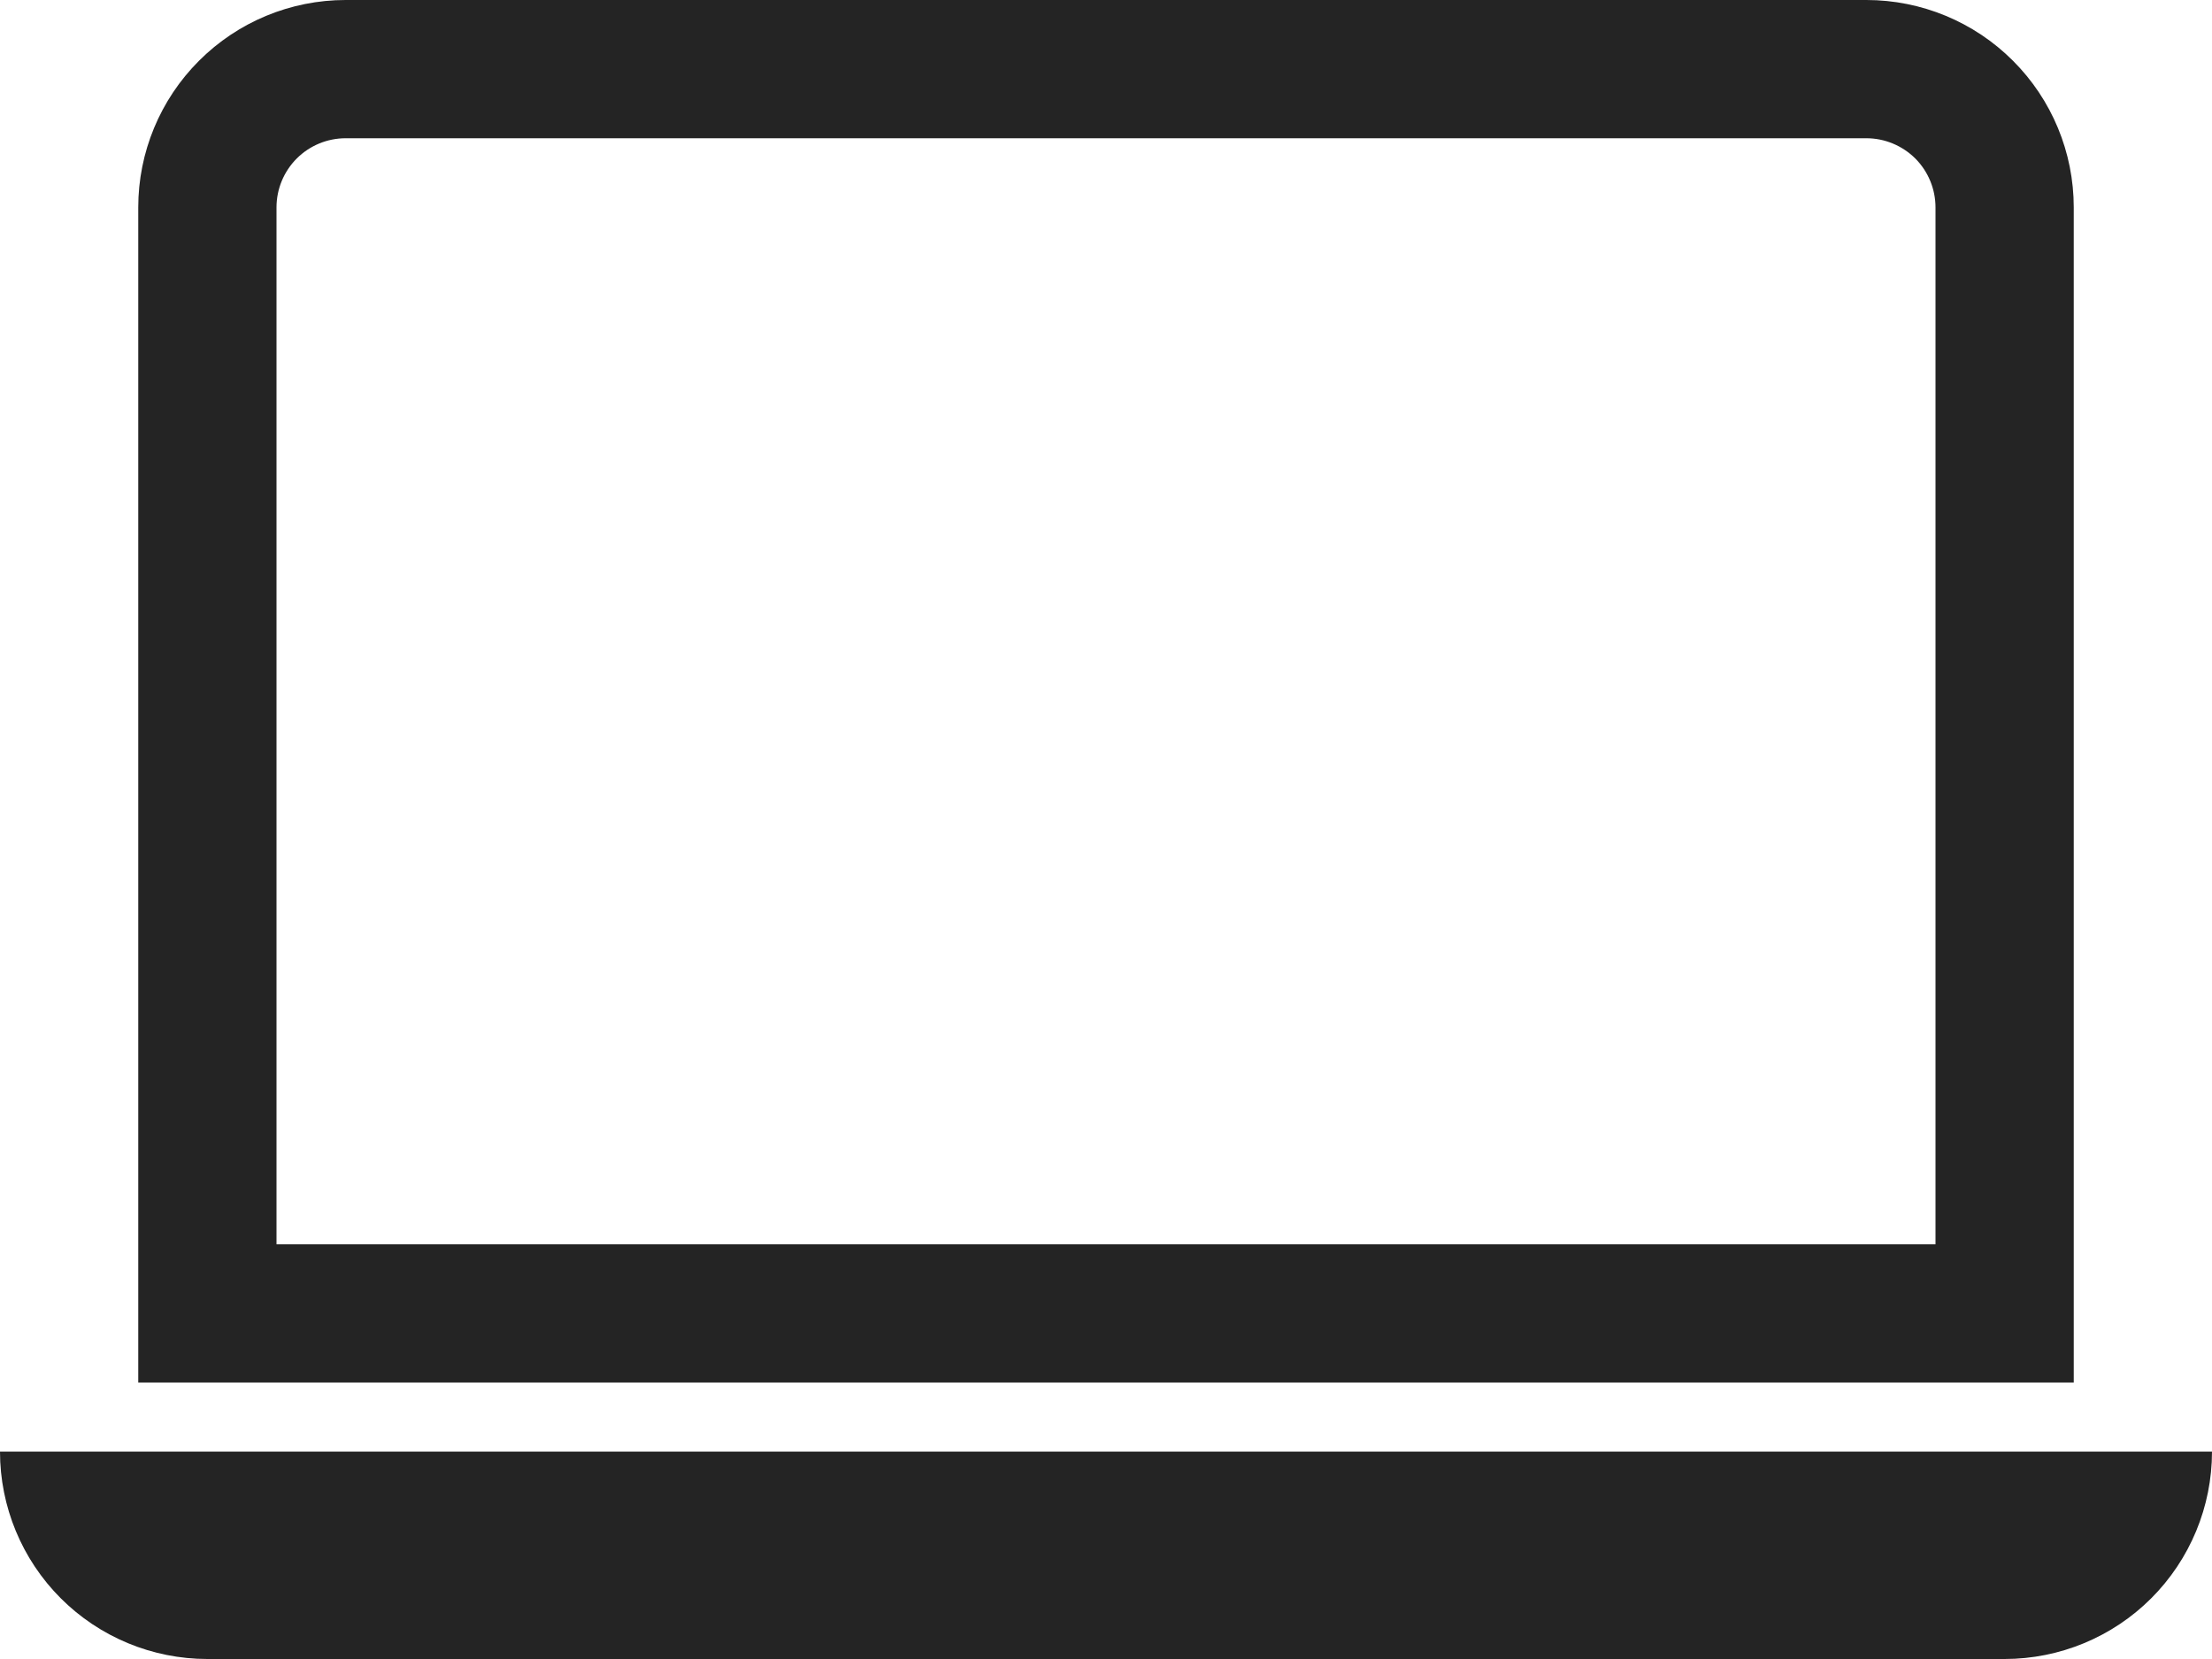 <svg width="36" height="27" viewBox="0 0 36 27" fill="none" xmlns="http://www.w3.org/2000/svg">
<path d="M30.375 2.25C30.673 2.25 30.959 2.369 31.171 2.579C31.381 2.79 31.5 3.077 31.5 3.375V20.25H4.5V3.375C4.5 3.077 4.619 2.79 4.83 2.579C5.04 2.369 5.327 2.25 5.625 2.25H30.375ZM5.625 0C4.73 0 3.871 0.356 3.239 0.989C2.606 1.621 2.25 2.48 2.25 3.375V22.5H33.75V3.375C33.75 2.48 33.394 1.621 32.761 0.989C32.129 0.356 31.27 0 30.375 0H5.625ZM0 23.625H36C36 24.52 35.644 25.379 35.011 26.012C34.379 26.644 33.52 27 32.625 27H3.375C2.48 27 1.621 26.644 0.989 26.012C0.356 25.379 0 24.52 0 23.625H0Z" fill="#242424"/>
</svg>
